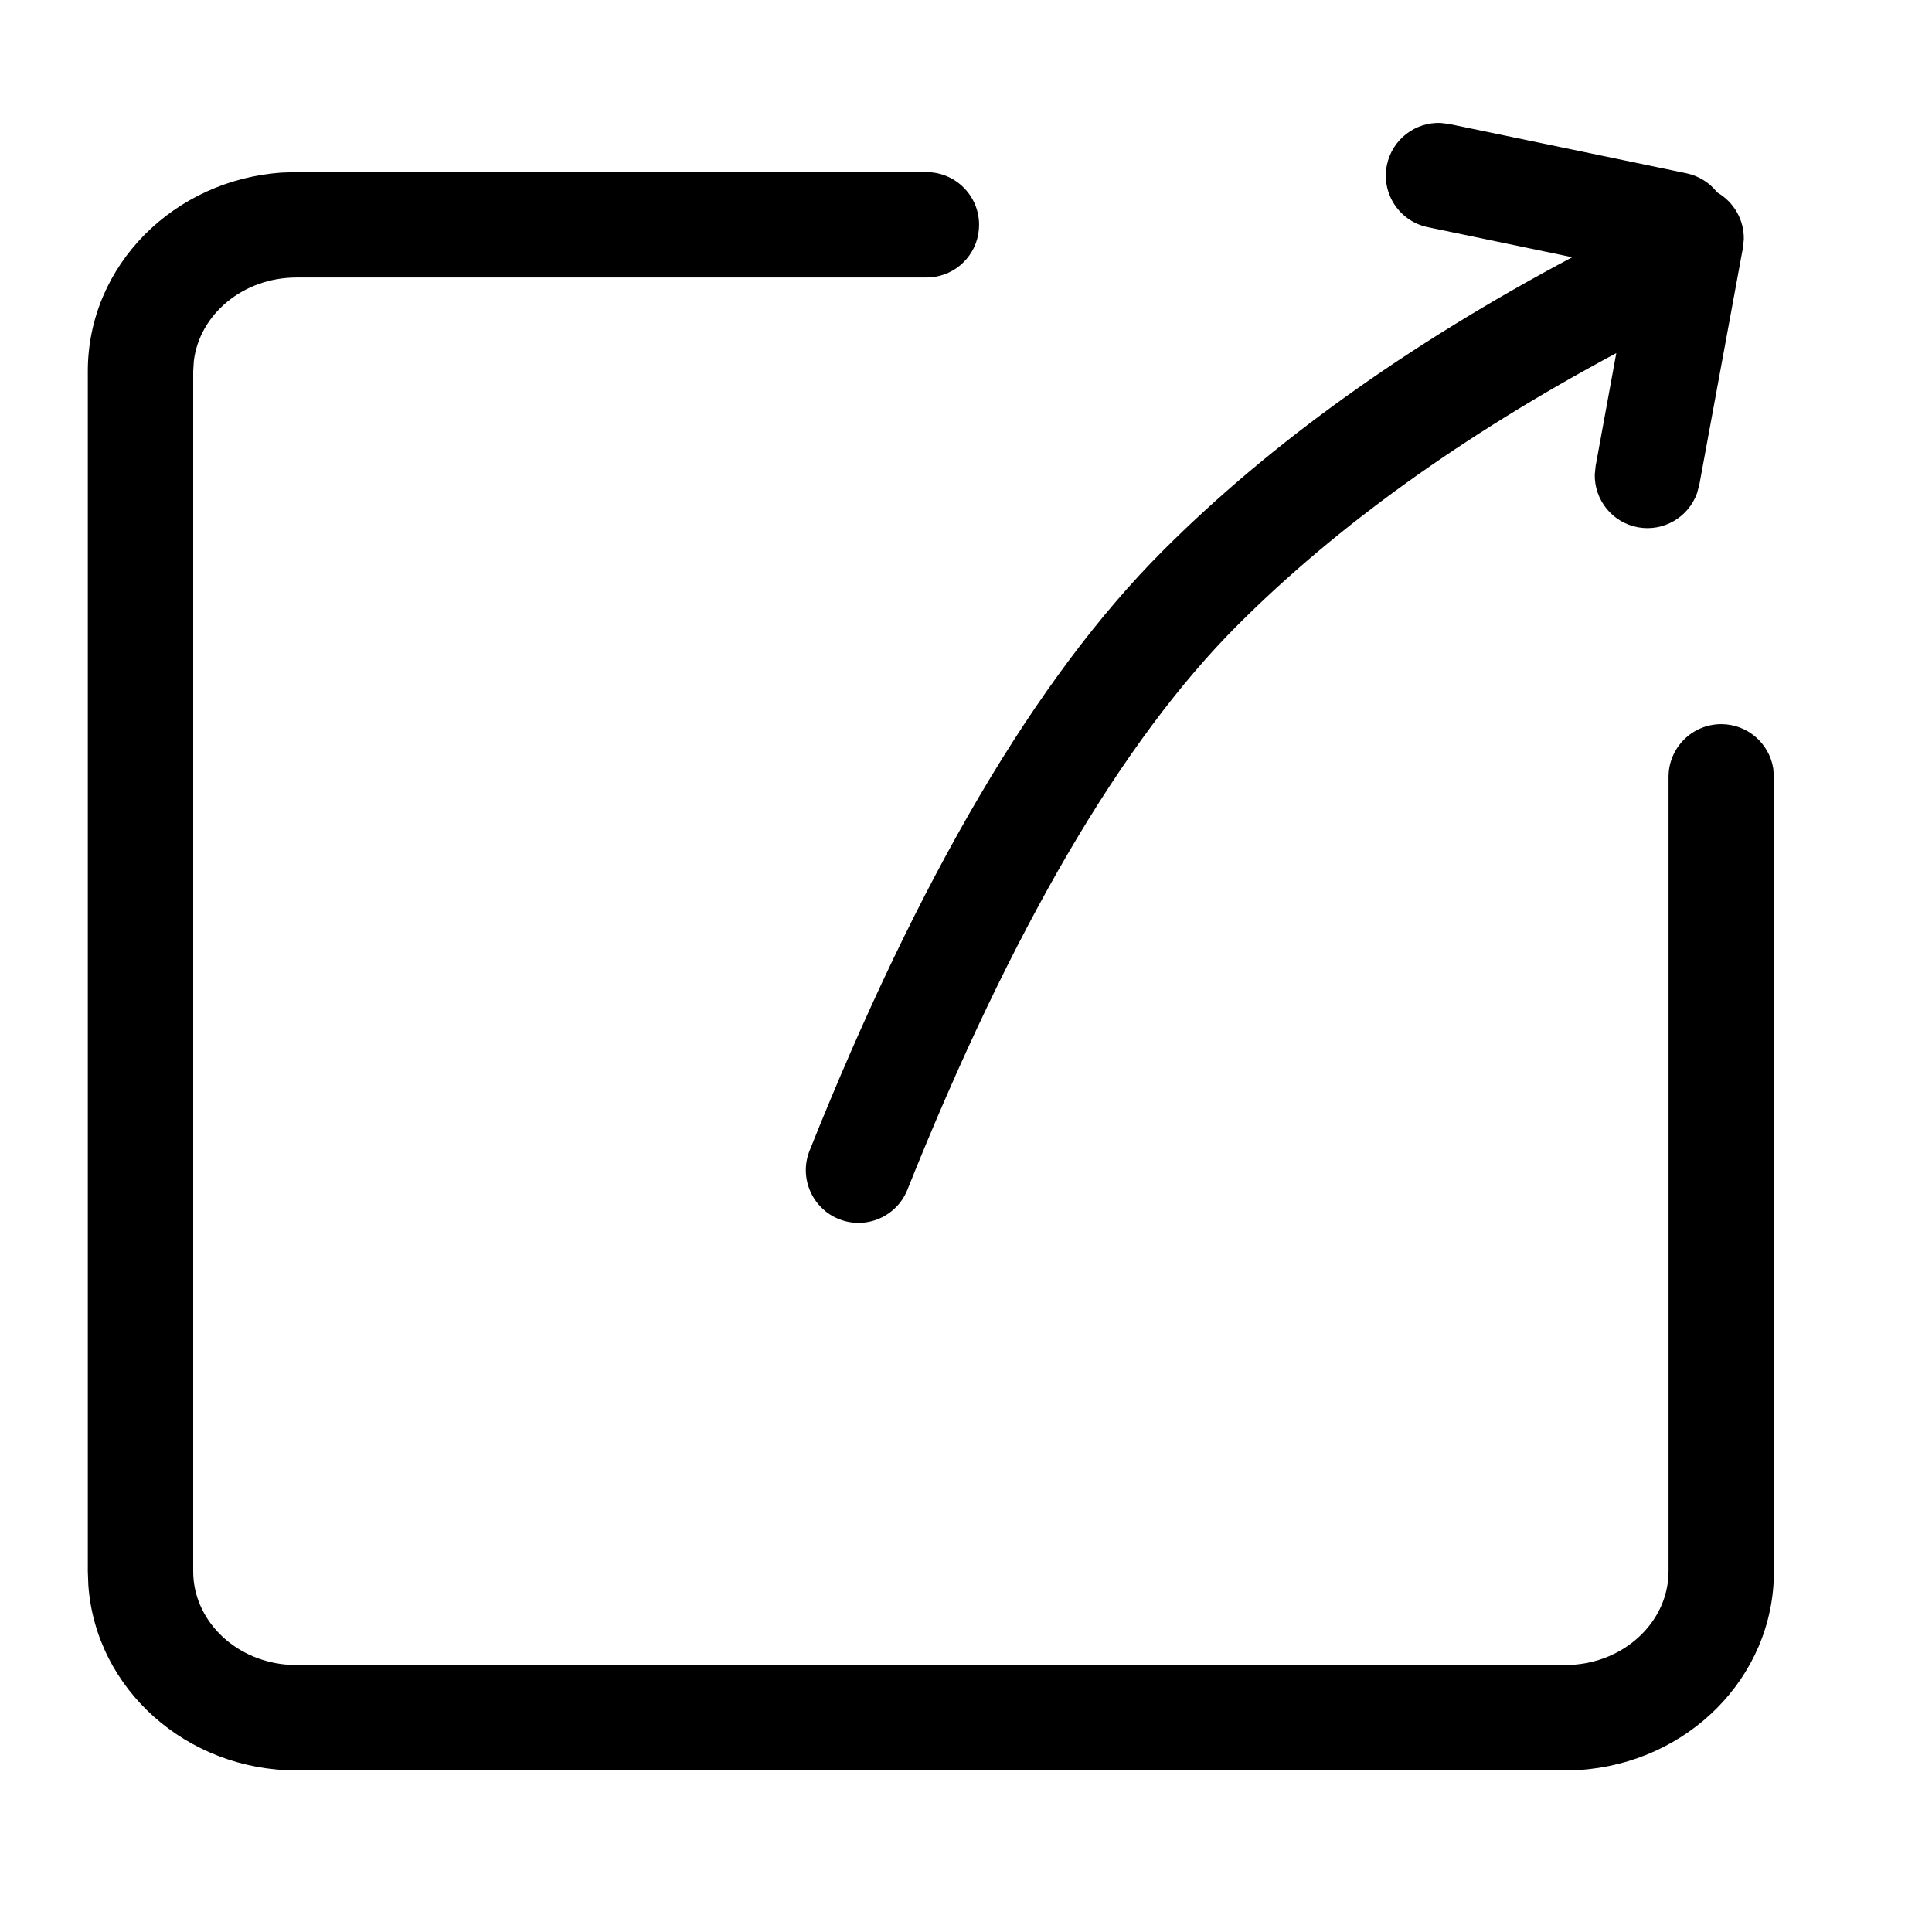 <?xml version="1.0" encoding="UTF-8"?>
<svg width="22px" height="22px" viewBox="0 0 22 22" version="1.1" xmlns="http://www.w3.org/2000/svg" xmlns:xlink="http://www.w3.org/1999/xlink">
    <!-- Generator: Sketch 60 (88103) - https://sketch.com -->
    <!-- <title>icon/tpan/forward</title> -->
    <desc>Created with Sketch.</desc>
    <g id="icon/tpan/forward" stroke="none" stroke-width="1" fill-rule="evenodd">
        <g id="icon_tpan_forward" transform="translate(1, 1)" fill-rule="nonzero">
            <g id="形状结合">
                <path d="M8.219,12.102 C9.462,8.991 10.799,6.714 12.244,5.269 C13.472,4.041 15.025,2.928 16.903,1.929 L15.259,1.587 C14.934,1.52 14.726,1.202 14.793,0.878 C14.854,0.586 15.117,0.388 15.406,0.4 L15.503,0.412 L18.203,0.973 C18.348,1.003 18.469,1.083 18.554,1.191 C18.742,1.299 18.862,1.503 18.857,1.726 L18.847,1.822 L18.35,4.522 L18.324,4.617 C18.227,4.888 17.944,5.058 17.651,5.004 C17.358,4.95 17.154,4.691 17.16,4.402 L17.17,4.305 L17.405,3.021 C15.656,3.958 14.219,4.991 13.093,6.118 C11.78,7.43 10.522,9.574 9.333,12.547 C9.21,12.855 8.861,13.005 8.553,12.882 C8.246,12.759 8.096,12.409 8.219,12.102 Z M0.006,17.05 L7.27595761e-12,16.894 L7.27595761e-12,3.227 C7.27595761e-12,2.019 0.985,1.045 2.216,0.965 L2.378,0.96 L9.549,0.96 C9.881,0.96 10.149,1.229 10.149,1.56 C10.149,1.859 9.932,2.106 9.647,2.152 L9.549,2.16 L2.378,2.16 C1.763,2.16 1.27,2.584 1.207,3.112 L1.2,3.227 L1.2,16.894 C1.2,17.435 1.652,17.895 2.248,17.954 L2.378,17.96 L16.822,17.96 C17.437,17.96 17.93,17.536 17.993,17.008 L18,16.894 L18,7.846 C18,7.515 18.269,7.246 18.6,7.246 C18.898,7.246 19.146,7.464 19.192,7.749 L19.2,7.846 L19.2,16.894 C19.2,18.102 18.215,19.076 16.984,19.155 L16.822,19.16 L2.378,19.16 C1.127,19.16 0.09,18.237 0.006,17.05 Z" id="形状"></path>
            </g>
        </g>
    </g>
</svg>